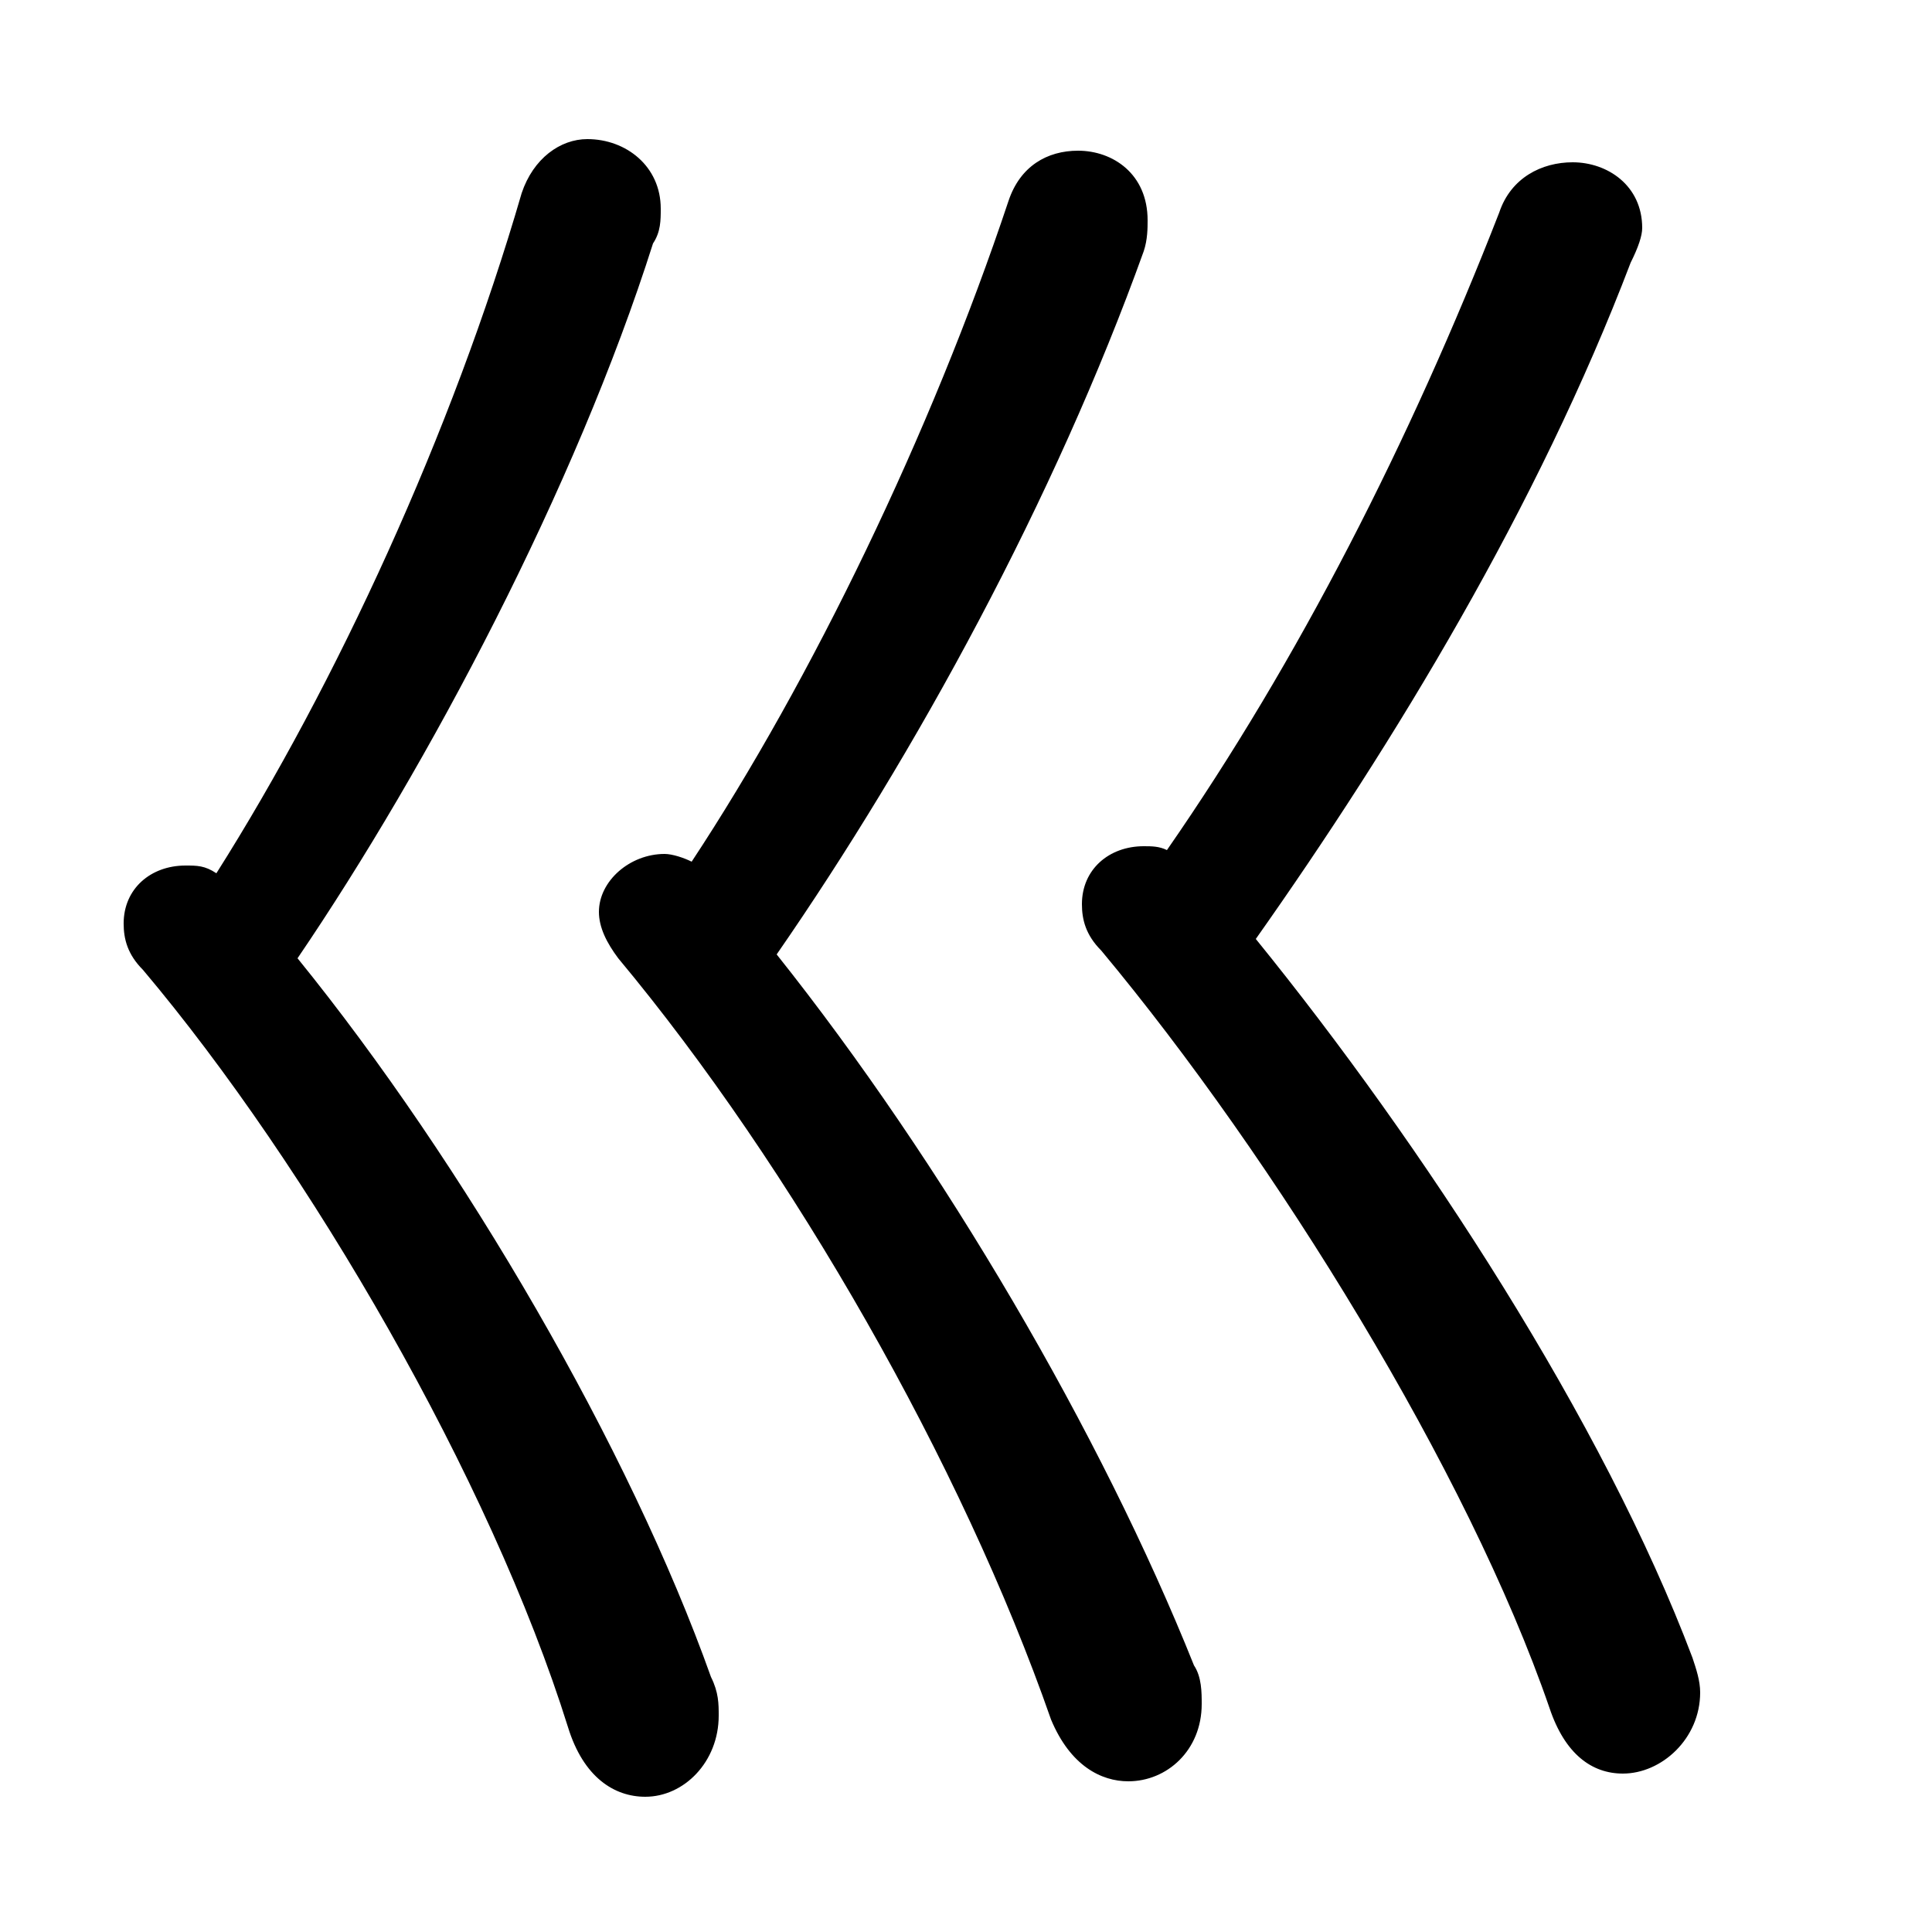 <svg xmlns="http://www.w3.org/2000/svg" viewBox="0 -44.0 50.0 50.0">
    <rect x="0" y="-44.0" width="50.0" height="50.0" fill="#808080" stroke="none"/>
    <g transform="scale(1, -1)">
        <!-- ボディの枠 -->
        <rect x="0" y="-6.0" width="50.0" height="50.0"
            stroke="white" fill="white"/>
        <!-- グリフ座標系の原点 -->
        <circle cx="0" cy="0" r="5" fill="white"/>
        <!-- グリフのアウトライン -->
        <g style="fill:black;stroke:#000000;stroke-width:0;stroke-linecap:round;stroke-linejoin:round;">
        <path d="M 20.1 19.3 C 23.7 24.5 27.3 31.1 29.6 37.5 C 29.7 37.8 29.7 38.1 29.7 38.3 C 29.7 39.5 28.8 40.1 27.9 40.1 C 27.1 40.1 26.4 39.7 26.1 38.8 C 24.1 32.8 21.0 26.4 17.9 21.7 C 17.7 21.8 17.4 21.9 17.2 21.9 C 16.3 21.9 15.5 21.2 15.5 20.4 C 15.5 20.0 15.7 19.6 16.0 19.2 C 20.5 13.8 24.9 6.1 27.2 -0.5 C 27.7 -1.7 28.5 -2.1 29.2 -2.1 C 30.2 -2.1 31.1 -1.3 31.1 -0.1 C 31.1 0.2 31.1 0.6 30.9 0.9 C 28.5 6.9 24.4 13.9 20.1 19.3 Z M 7.7 19.2 C 11.1 24.2 14.9 31.4 16.9 37.7 C 17.1 38.0 17.1 38.3 17.1 38.6 C 17.1 39.7 16.2 40.4 15.2 40.4 C 14.5 40.4 13.8 39.9 13.5 39.0 C 11.7 32.8 8.7 26.3 5.6 21.4 C 5.3 21.6 5.1 21.6 4.8 21.6 C 3.9 21.6 3.2 21.0 3.2 20.1 C 3.2 19.7 3.3 19.3 3.7 18.9 C 8.0 13.8 12.7 5.7 14.7 -0.7 C 15.1 -2.0 15.9 -2.5 16.7 -2.5 C 17.7 -2.5 18.6 -1.6 18.6 -0.4 C 18.6 -0.1 18.6 0.2 18.4 0.6 C 16.3 6.5 12.0 13.9 7.7 19.2 Z M 32.5 19.7 C 36.1 24.8 39.8 30.9 42.2 37.2 C 42.4 37.6 42.5 37.9 42.5 38.1 C 42.5 39.2 41.6 39.8 40.7 39.8 C 39.9 39.8 39.1 39.4 38.8 38.5 C 36.5 32.6 33.6 26.9 30.2 22.0 C 30.0 22.1 29.8 22.1 29.6 22.1 C 28.7 22.1 28.0 21.5 28.0 20.6 C 28.0 20.2 28.1 19.8 28.5 19.4 C 33.0 14.0 38.0 5.9 40.1 -0.2 C 40.5 -1.4 41.2 -1.9 42.0 -1.9 C 43.0 -1.9 44.0 -1.0 44.0 0.2 C 44.0 0.5 43.9 0.8 43.8 1.1 C 41.5 7.2 36.8 14.4 32.5 19.7 Z"/>
    </g>
    </g>
</svg>
